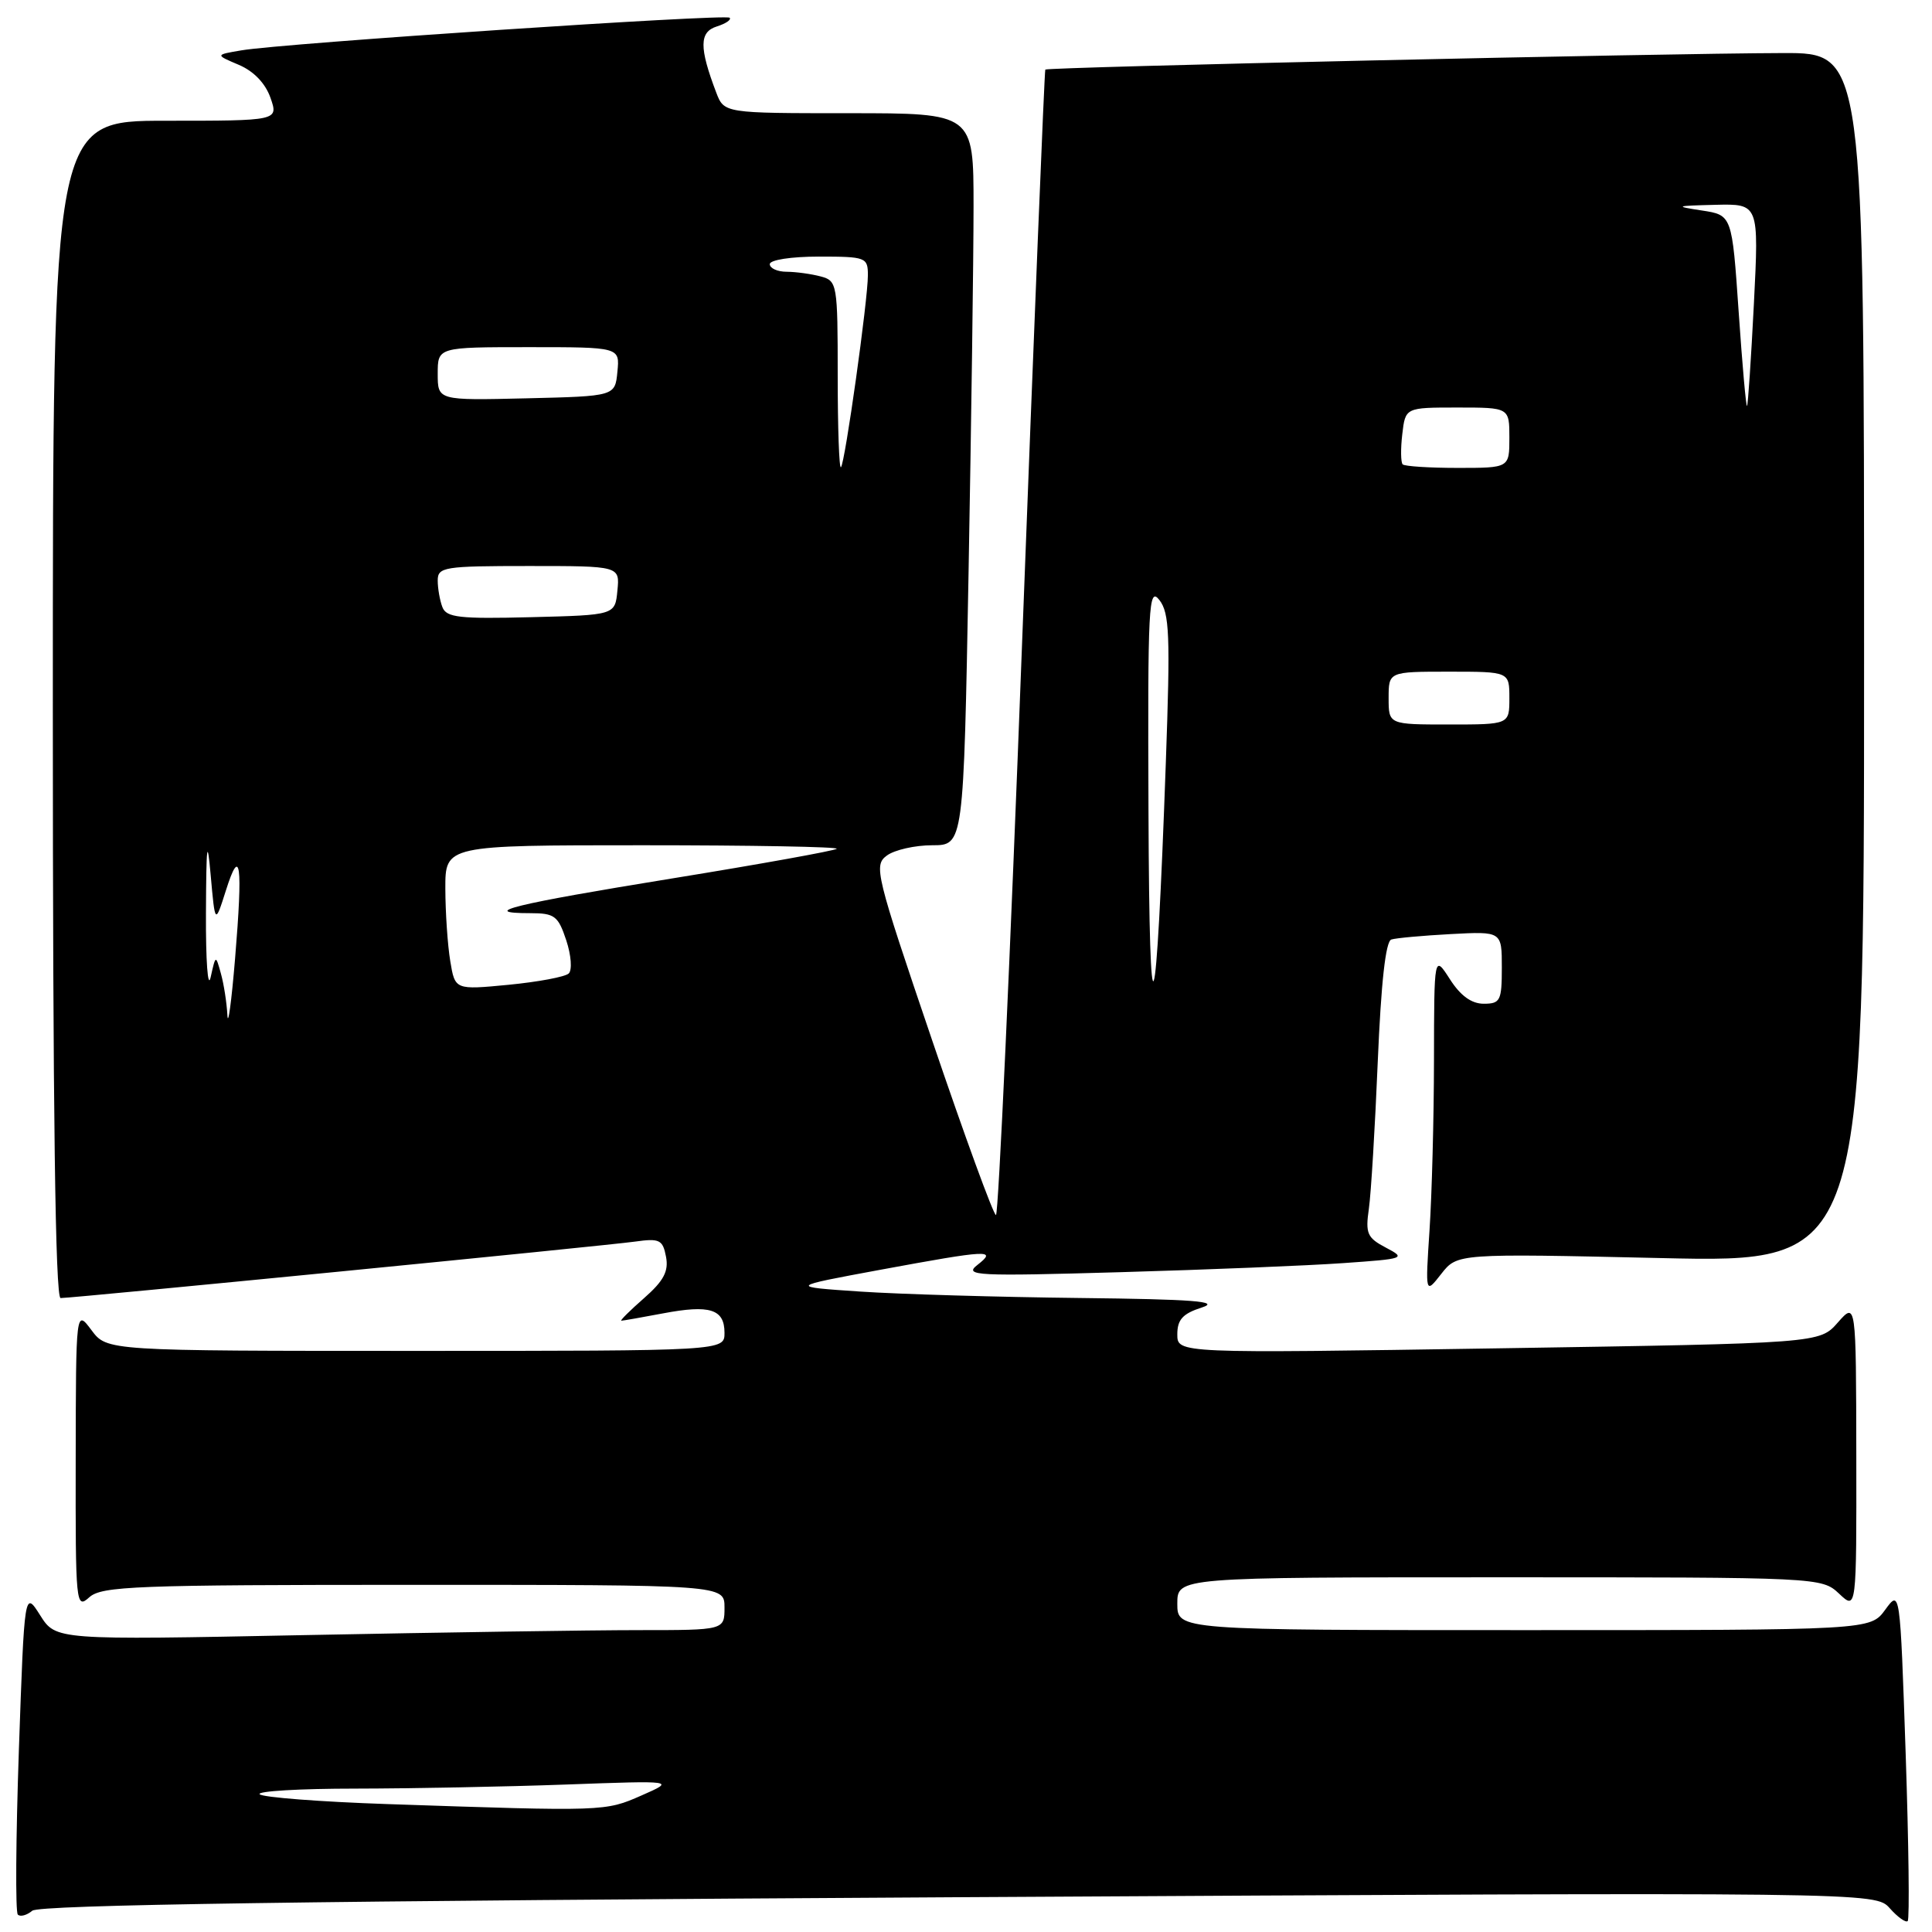 <?xml version="1.0" encoding="UTF-8" standalone="no"?>
<!DOCTYPE svg PUBLIC "-//W3C//DTD SVG 1.1//EN" "http://www.w3.org/Graphics/SVG/1.1/DTD/svg11.dtd" >
<svg xmlns="http://www.w3.org/2000/svg" xmlns:xlink="http://www.w3.org/1999/xlink" version="1.1" viewBox="0 0 256 256">
 <g >
 <path fill="currentColor"
d=" M 252.51 232.34 C 251.77 210.60 251.77 210.60 249.80 213.30 C 247.83 216.00 247.83 216.00 201.92 216.00 C 156.00 216.00 156.00 216.00 156.00 212.50 C 156.00 209.00 156.00 209.00 198.69 209.00 C 241.14 209.00 241.38 209.01 243.69 211.17 C 246.00 213.35 246.00 213.35 245.97 192.92 C 245.94 172.50 245.94 172.50 243.52 175.24 C 241.11 177.99 241.11 177.99 198.55 178.66 C 156.00 179.33 156.00 179.33 156.00 176.81 C 156.00 174.85 156.72 174.06 159.25 173.25 C 161.78 172.44 158.18 172.16 143.00 171.99 C 132.28 171.87 119.22 171.49 114.00 171.14 C 104.50 170.50 104.50 170.50 116.66 168.25 C 131.07 165.59 132.18 165.53 129.50 167.62 C 127.68 169.04 129.37 169.12 148.50 168.57 C 160.05 168.24 173.31 167.70 177.97 167.37 C 186.15 166.80 186.34 166.74 183.64 165.32 C 181.16 164.02 180.91 163.44 181.38 160.18 C 181.67 158.16 182.20 149.38 182.56 140.68 C 183.00 130.22 183.60 124.73 184.36 124.49 C 184.99 124.29 188.54 123.97 192.25 123.77 C 199.00 123.41 199.00 123.41 199.00 128.20 C 199.00 132.60 198.80 133.00 196.60 133.00 C 194.98 133.00 193.52 131.94 192.12 129.75 C 190.03 126.50 190.03 126.50 190.01 140.50 C 190.00 148.20 189.73 158.32 189.42 163.00 C 188.86 171.50 188.86 171.50 190.98 168.79 C 193.10 166.09 193.10 166.09 220.05 166.70 C 247.00 167.32 247.00 167.32 247.00 87.16 C 247.00 7.00 247.00 7.00 236.25 7.03 C 220.23 7.07 138.76 8.89 138.51 9.22 C 138.39 9.37 137.01 43.59 135.43 85.25 C 133.86 126.91 132.30 161.00 131.97 161.00 C 131.65 161.00 127.84 150.59 123.52 137.86 C 116.01 115.76 115.74 114.66 117.52 113.36 C 118.54 112.61 121.25 112.00 123.53 112.00 C 127.68 112.00 127.68 112.00 128.34 75.84 C 128.70 55.95 129.00 34.12 129.00 27.34 C 129.00 15.00 129.00 15.00 112.48 15.00 C 95.95 15.00 95.95 15.00 94.90 12.25 C 92.64 6.31 92.65 4.24 94.97 3.51 C 96.17 3.13 96.94 2.61 96.68 2.35 C 96.16 1.82 37.44 5.74 32.00 6.67 C 28.50 7.26 28.50 7.26 31.64 8.59 C 33.62 9.43 35.16 11.03 35.84 12.96 C 36.90 16.00 36.90 16.00 21.95 16.00 C 7.00 16.00 7.00 16.00 7.00 94.00 C 7.00 147.09 7.33 172.00 8.03 172.00 C 9.69 172.00 80.13 165.08 84.13 164.52 C 87.40 164.06 87.82 164.27 88.25 166.52 C 88.62 168.45 87.95 169.72 85.33 172.02 C 83.46 173.66 82.11 175.00 82.33 175.00 C 82.55 175.00 85.03 174.56 87.85 174.03 C 94.07 172.85 96.00 173.46 96.00 176.61 C 96.00 179.00 96.00 179.00 55.08 179.00 C 14.17 179.00 14.17 179.00 12.12 176.25 C 10.06 173.50 10.06 173.50 10.03 193.40 C 10.00 212.63 10.06 213.25 11.83 211.65 C 13.47 210.17 17.92 210.00 54.83 210.00 C 96.00 210.00 96.00 210.00 96.00 213.00 C 96.00 216.00 96.00 216.00 84.66 216.00 C 78.43 216.00 58.49 216.30 40.36 216.66 C 7.40 217.32 7.40 217.32 5.32 214.03 C 3.24 210.75 3.24 210.75 2.50 231.93 C 2.10 243.57 2.03 253.36 2.36 253.69 C 2.68 254.02 3.55 253.79 4.28 253.18 C 5.23 252.40 40.87 251.88 127.06 251.39 C 248.50 250.71 248.50 250.71 250.41 252.86 C 251.46 254.04 252.53 254.80 252.78 254.55 C 253.04 254.29 252.91 244.30 252.51 232.34 Z  M 51.33 239.05 C 42.44 238.75 34.82 238.16 34.41 237.75 C 34.00 237.34 39.70 237.00 47.08 237.00 C 54.46 236.99 67.03 236.75 75.00 236.46 C 89.50 235.93 89.50 235.93 85.00 237.91 C 80.18 240.03 80.19 240.03 51.33 239.05 Z  M 30.13 134.50 C 30.04 132.85 29.66 130.38 29.27 129.00 C 28.58 126.50 28.58 126.50 27.91 129.50 C 27.54 131.15 27.26 127.33 27.29 121.00 C 27.33 111.84 27.46 110.82 27.92 116.00 C 28.50 122.50 28.50 122.50 29.93 118.00 C 31.85 111.93 32.19 114.45 31.15 127.00 C 30.67 132.78 30.21 136.15 30.13 134.50 Z  M 152.18 107.50 C 152.07 80.17 152.20 77.68 153.62 79.50 C 154.97 81.23 155.08 84.16 154.48 101.00 C 153.19 137.20 152.30 139.73 152.18 107.50 Z  M 59.66 127.34 C 59.31 125.23 59.02 120.91 59.01 117.75 C 59.00 112.00 59.00 112.00 85.17 112.00 C 99.56 112.00 111.12 112.21 110.87 112.47 C 110.61 112.72 100.82 114.49 89.11 116.39 C 68.14 119.79 63.20 121.00 70.26 121.00 C 73.49 121.00 73.96 121.36 75.03 124.59 C 75.69 126.58 75.83 128.54 75.36 128.99 C 74.89 129.44 71.30 130.11 67.39 130.49 C 60.29 131.17 60.29 131.17 59.66 127.34 Z  M 184.00 92.50 C 184.00 89.00 184.00 89.00 192.00 89.00 C 200.00 89.00 200.00 89.00 200.00 92.50 C 200.00 96.00 200.00 96.00 192.00 96.00 C 184.00 96.00 184.00 96.00 184.00 92.50 Z  M 58.62 80.45 C 58.28 79.56 58.00 77.97 58.00 76.92 C 58.00 75.13 58.84 75.00 70.06 75.00 C 82.13 75.00 82.13 75.00 81.81 78.25 C 81.50 81.50 81.50 81.50 70.37 81.78 C 60.88 82.02 59.15 81.83 58.62 80.45 Z  M 111.00 49.78 C 111.00 37.61 110.93 37.21 108.75 36.63 C 107.51 36.30 105.49 36.02 104.25 36.01 C 103.01 36.01 102.00 35.55 102.00 35.00 C 102.00 34.44 104.83 34.00 108.50 34.00 C 114.74 34.00 115.00 34.10 115.00 36.47 C 115.00 39.77 111.97 61.37 111.43 61.91 C 111.19 62.14 111.00 56.69 111.00 49.78 Z  M 185.86 61.53 C 185.61 61.27 185.58 59.47 185.81 57.53 C 186.22 54.00 186.22 54.00 193.11 54.00 C 200.00 54.00 200.00 54.00 200.00 58.00 C 200.00 62.00 200.00 62.00 193.17 62.00 C 189.41 62.00 186.12 61.79 185.86 61.53 Z  M 230.38 41.29 C 229.50 28.50 229.50 28.50 225.50 27.89 C 221.82 27.33 221.97 27.27 227.29 27.14 C 233.07 27.00 233.07 27.00 232.40 40.25 C 232.03 47.54 231.62 53.63 231.49 53.79 C 231.36 53.95 230.86 48.32 230.38 41.29 Z  M 58.00 49.53 C 58.00 46.00 58.00 46.00 70.06 46.00 C 82.13 46.00 82.13 46.00 81.81 49.25 C 81.50 52.50 81.50 52.50 69.75 52.78 C 58.00 53.06 58.00 53.06 58.00 49.53 Z "/>
</g>
</svg>